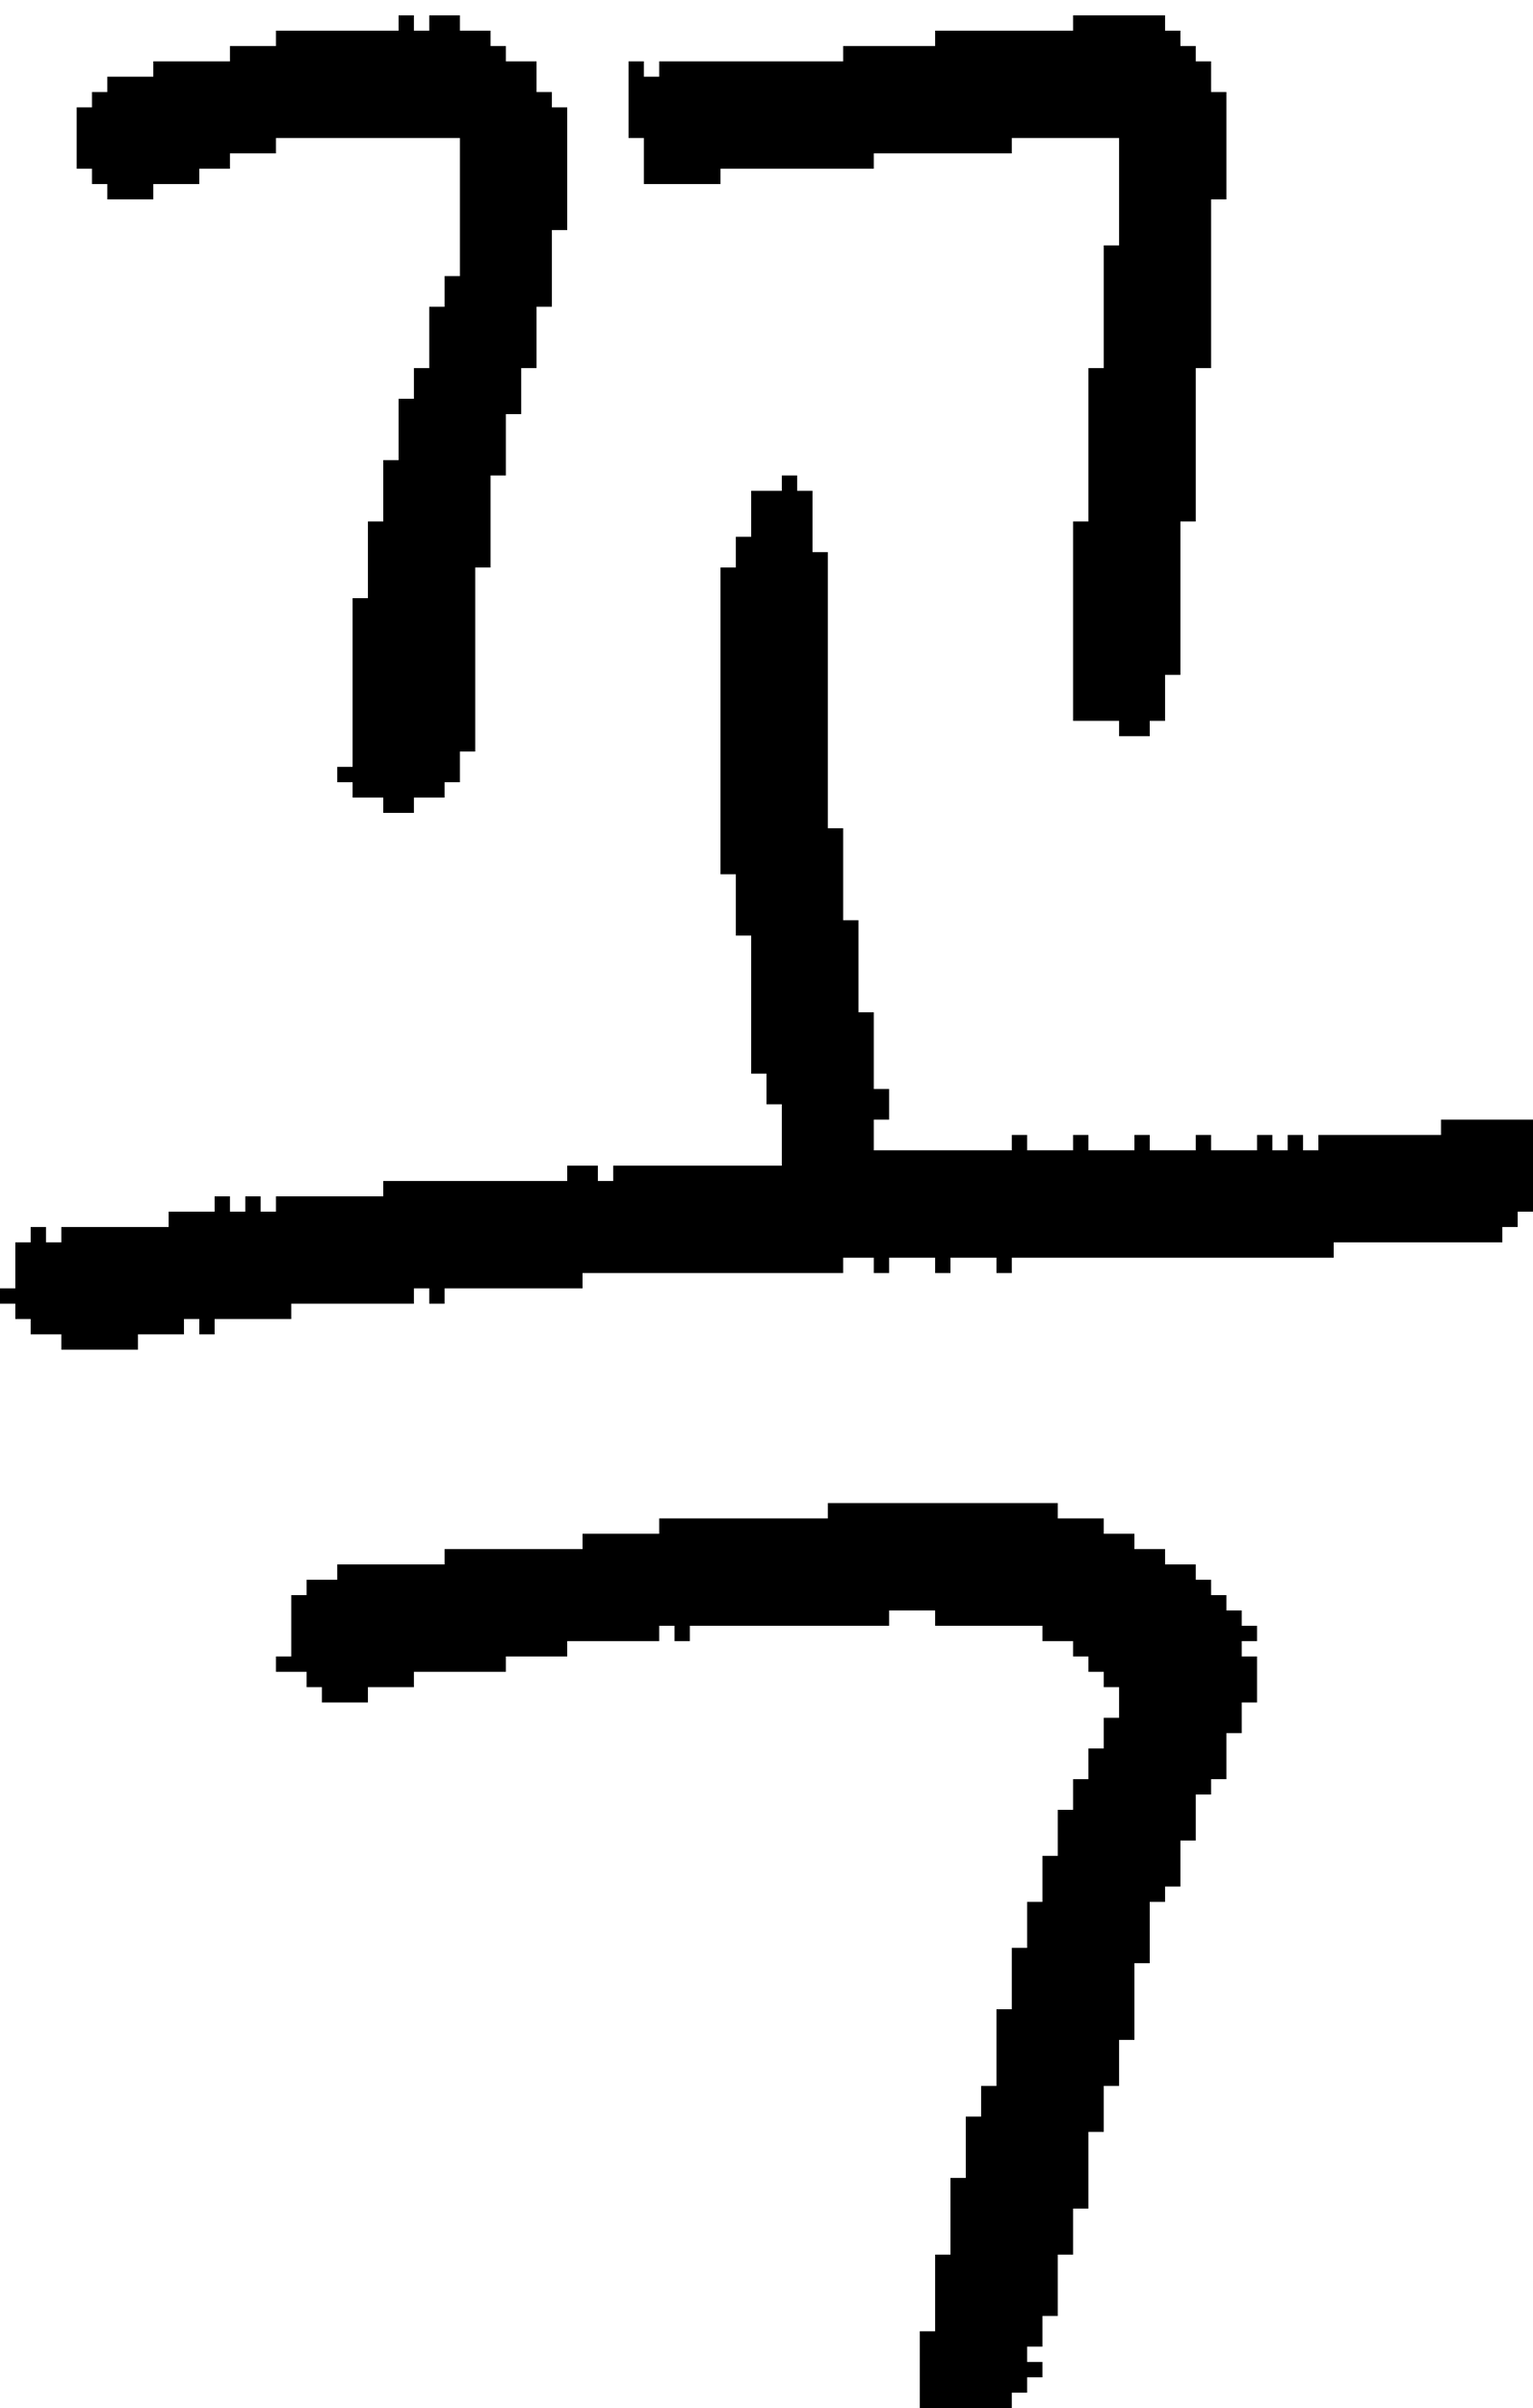 <?xml version="1.0" encoding="UTF-8" standalone="no"?>
<!DOCTYPE svg PUBLIC "-//W3C//DTD SVG 1.1//EN" 
  "http://www.w3.org/Graphics/SVG/1.1/DTD/svg11.dtd">
<svg width="100" height="157"
     xmlns="http://www.w3.org/2000/svg" version="1.1">
 <path d="  M 4,80  L 4,81  L 3,81  L 3,80  L 2,80  L 2,81  L 1,81  L 1,84  L 0,84  L 0,85  L 1,85  L 1,86  L 2,86  L 2,87  L 4,87  L 4,88  L 9,88  L 9,87  L 12,87  L 12,86  L 13,86  L 13,87  L 14,87  L 14,86  L 19,86  L 19,85  L 27,85  L 27,84  L 28,84  L 28,85  L 29,85  L 29,84  L 38,84  L 38,83  L 55,83  L 55,82  L 57,82  L 57,83  L 58,83  L 58,82  L 61,82  L 61,83  L 62,83  L 62,82  L 65,82  L 65,83  L 66,83  L 66,82  L 87,82  L 87,81  L 98,81  L 98,80  L 99,80  L 99,79  L 100,79  L 100,73  L 94,73  L 94,74  L 86,74  L 86,75  L 85,75  L 85,74  L 84,74  L 84,75  L 83,75  L 83,74  L 82,74  L 82,75  L 79,75  L 79,74  L 78,74  L 78,75  L 75,75  L 75,74  L 74,74  L 74,75  L 71,75  L 71,74  L 70,74  L 70,75  L 67,75  L 67,74  L 66,74  L 66,75  L 57,75  L 57,73  L 58,73  L 58,71  L 57,71  L 57,66  L 56,66  L 56,60  L 55,60  L 55,54  L 54,54  L 54,36  L 53,36  L 53,32  L 52,32  L 52,31  L 51,31  L 51,32  L 49,32  L 49,35  L 48,35  L 48,37  L 47,37  L 47,57  L 48,57  L 48,61  L 49,61  L 49,70  L 50,70  L 50,72  L 51,72  L 51,76  L 40,76  L 40,77  L 39,77  L 39,76  L 37,76  L 37,77  L 25,77  L 25,78  L 18,78  L 18,79  L 17,79  L 17,78  L 16,78  L 16,79  L 15,79  L 15,78  L 14,78  L 14,79  L 11,79  L 11,80  Z  " style="fill:rgb(0, 0, 0); fill-opacity:1.000; stroke:none;" />
 <path d="  M 18,9  L 30,9  L 30,18  L 29,18  L 29,20  L 28,20  L 28,24  L 27,24  L 27,26  L 26,26  L 26,30  L 25,30  L 25,34  L 24,34  L 24,39  L 23,39  L 23,50  L 22,50  L 22,51  L 23,51  L 23,52  L 25,52  L 25,53  L 27,53  L 27,52  L 29,52  L 29,51  L 30,51  L 30,49  L 31,49  L 31,37  L 32,37  L 32,31  L 33,31  L 33,27  L 34,27  L 34,24  L 35,24  L 35,20  L 36,20  L 36,15  L 37,15  L 37,7  L 36,7  L 36,6  L 35,6  L 35,4  L 33,4  L 33,3  L 32,3  L 32,2  L 30,2  L 30,1  L 28,1  L 28,2  L 27,2  L 27,1  L 26,1  L 26,2  L 18,2  L 18,3  L 15,3  L 15,4  L 10,4  L 10,5  L 7,5  L 7,6  L 6,6  L 6,7  L 5,7  L 5,11  L 6,11  L 6,12  L 7,12  L 7,13  L 10,13  L 10,12  L 13,12  L 13,11  L 15,11  L 15,10  L 18,10  Z  " style="fill:rgb(0, 0, 0); fill-opacity:1.000; stroke:none;" />
 <path d="  M 75,124  L 76,124  L 76,123  L 77,123  L 77,120  L 78,120  L 78,117  L 79,117  L 79,116  L 80,116  L 80,113  L 81,113  L 81,111  L 82,111  L 82,108  L 81,108  L 81,107  L 82,107  L 82,106  L 81,106  L 81,105  L 80,105  L 80,104  L 79,104  L 79,103  L 78,103  L 78,102  L 76,102  L 76,101  L 74,101  L 74,100  L 72,100  L 72,99  L 69,99  L 69,98  L 54,98  L 54,99  L 43,99  L 43,100  L 38,100  L 38,101  L 29,101  L 29,102  L 22,102  L 22,103  L 20,103  L 20,104  L 19,104  L 19,108  L 18,108  L 18,109  L 20,109  L 20,110  L 21,110  L 21,111  L 24,111  L 24,110  L 27,110  L 27,109  L 33,109  L 33,108  L 37,108  L 37,107  L 43,107  L 43,106  L 44,106  L 44,107  L 45,107  L 45,106  L 58,106  L 58,105  L 61,105  L 61,106  L 68,106  L 68,107  L 70,107  L 70,108  L 71,108  L 71,109  L 72,109  L 72,110  L 73,110  L 73,112  L 72,112  L 72,114  L 71,114  L 71,116  L 70,116  L 70,118  L 69,118  L 69,121  L 68,121  L 68,124  L 67,124  L 67,127  L 66,127  L 66,131  L 65,131  L 65,136  L 64,136  L 64,138  L 63,138  L 63,142  L 62,142  L 62,147  L 61,147  L 61,152  L 60,152  L 60,157  L 66,157  L 66,156  L 67,156  L 67,155  L 68,155  L 68,154  L 67,154  L 67,153  L 68,153  L 68,151  L 69,151  L 69,147  L 70,147  L 70,144  L 71,144  L 71,139  L 72,139  L 72,136  L 73,136  L 73,133  L 74,133  L 74,128  L 75,128  Z  " style="fill:rgb(0, 0, 0); fill-opacity:1.000; stroke:none;" />
 <path d="  M 61,2  L 61,3  L 55,3  L 55,4  L 43,4  L 43,5  L 42,5  L 42,4  L 41,4  L 41,9  L 42,9  L 42,12  L 47,12  L 47,11  L 57,11  L 57,10  L 66,10  L 66,9  L 73,9  L 73,16  L 72,16  L 72,24  L 71,24  L 71,34  L 70,34  L 70,47  L 73,47  L 73,48  L 75,48  L 75,47  L 76,47  L 76,44  L 77,44  L 77,34  L 78,34  L 78,24  L 79,24  L 79,13  L 80,13  L 80,6  L 79,6  L 79,4  L 78,4  L 78,3  L 77,3  L 77,2  L 76,2  L 76,1  L 70,1  L 70,2  Z  " style="fill:rgb(0, 0, 0); fill-opacity:1.000; stroke:none;" />
</svg>
